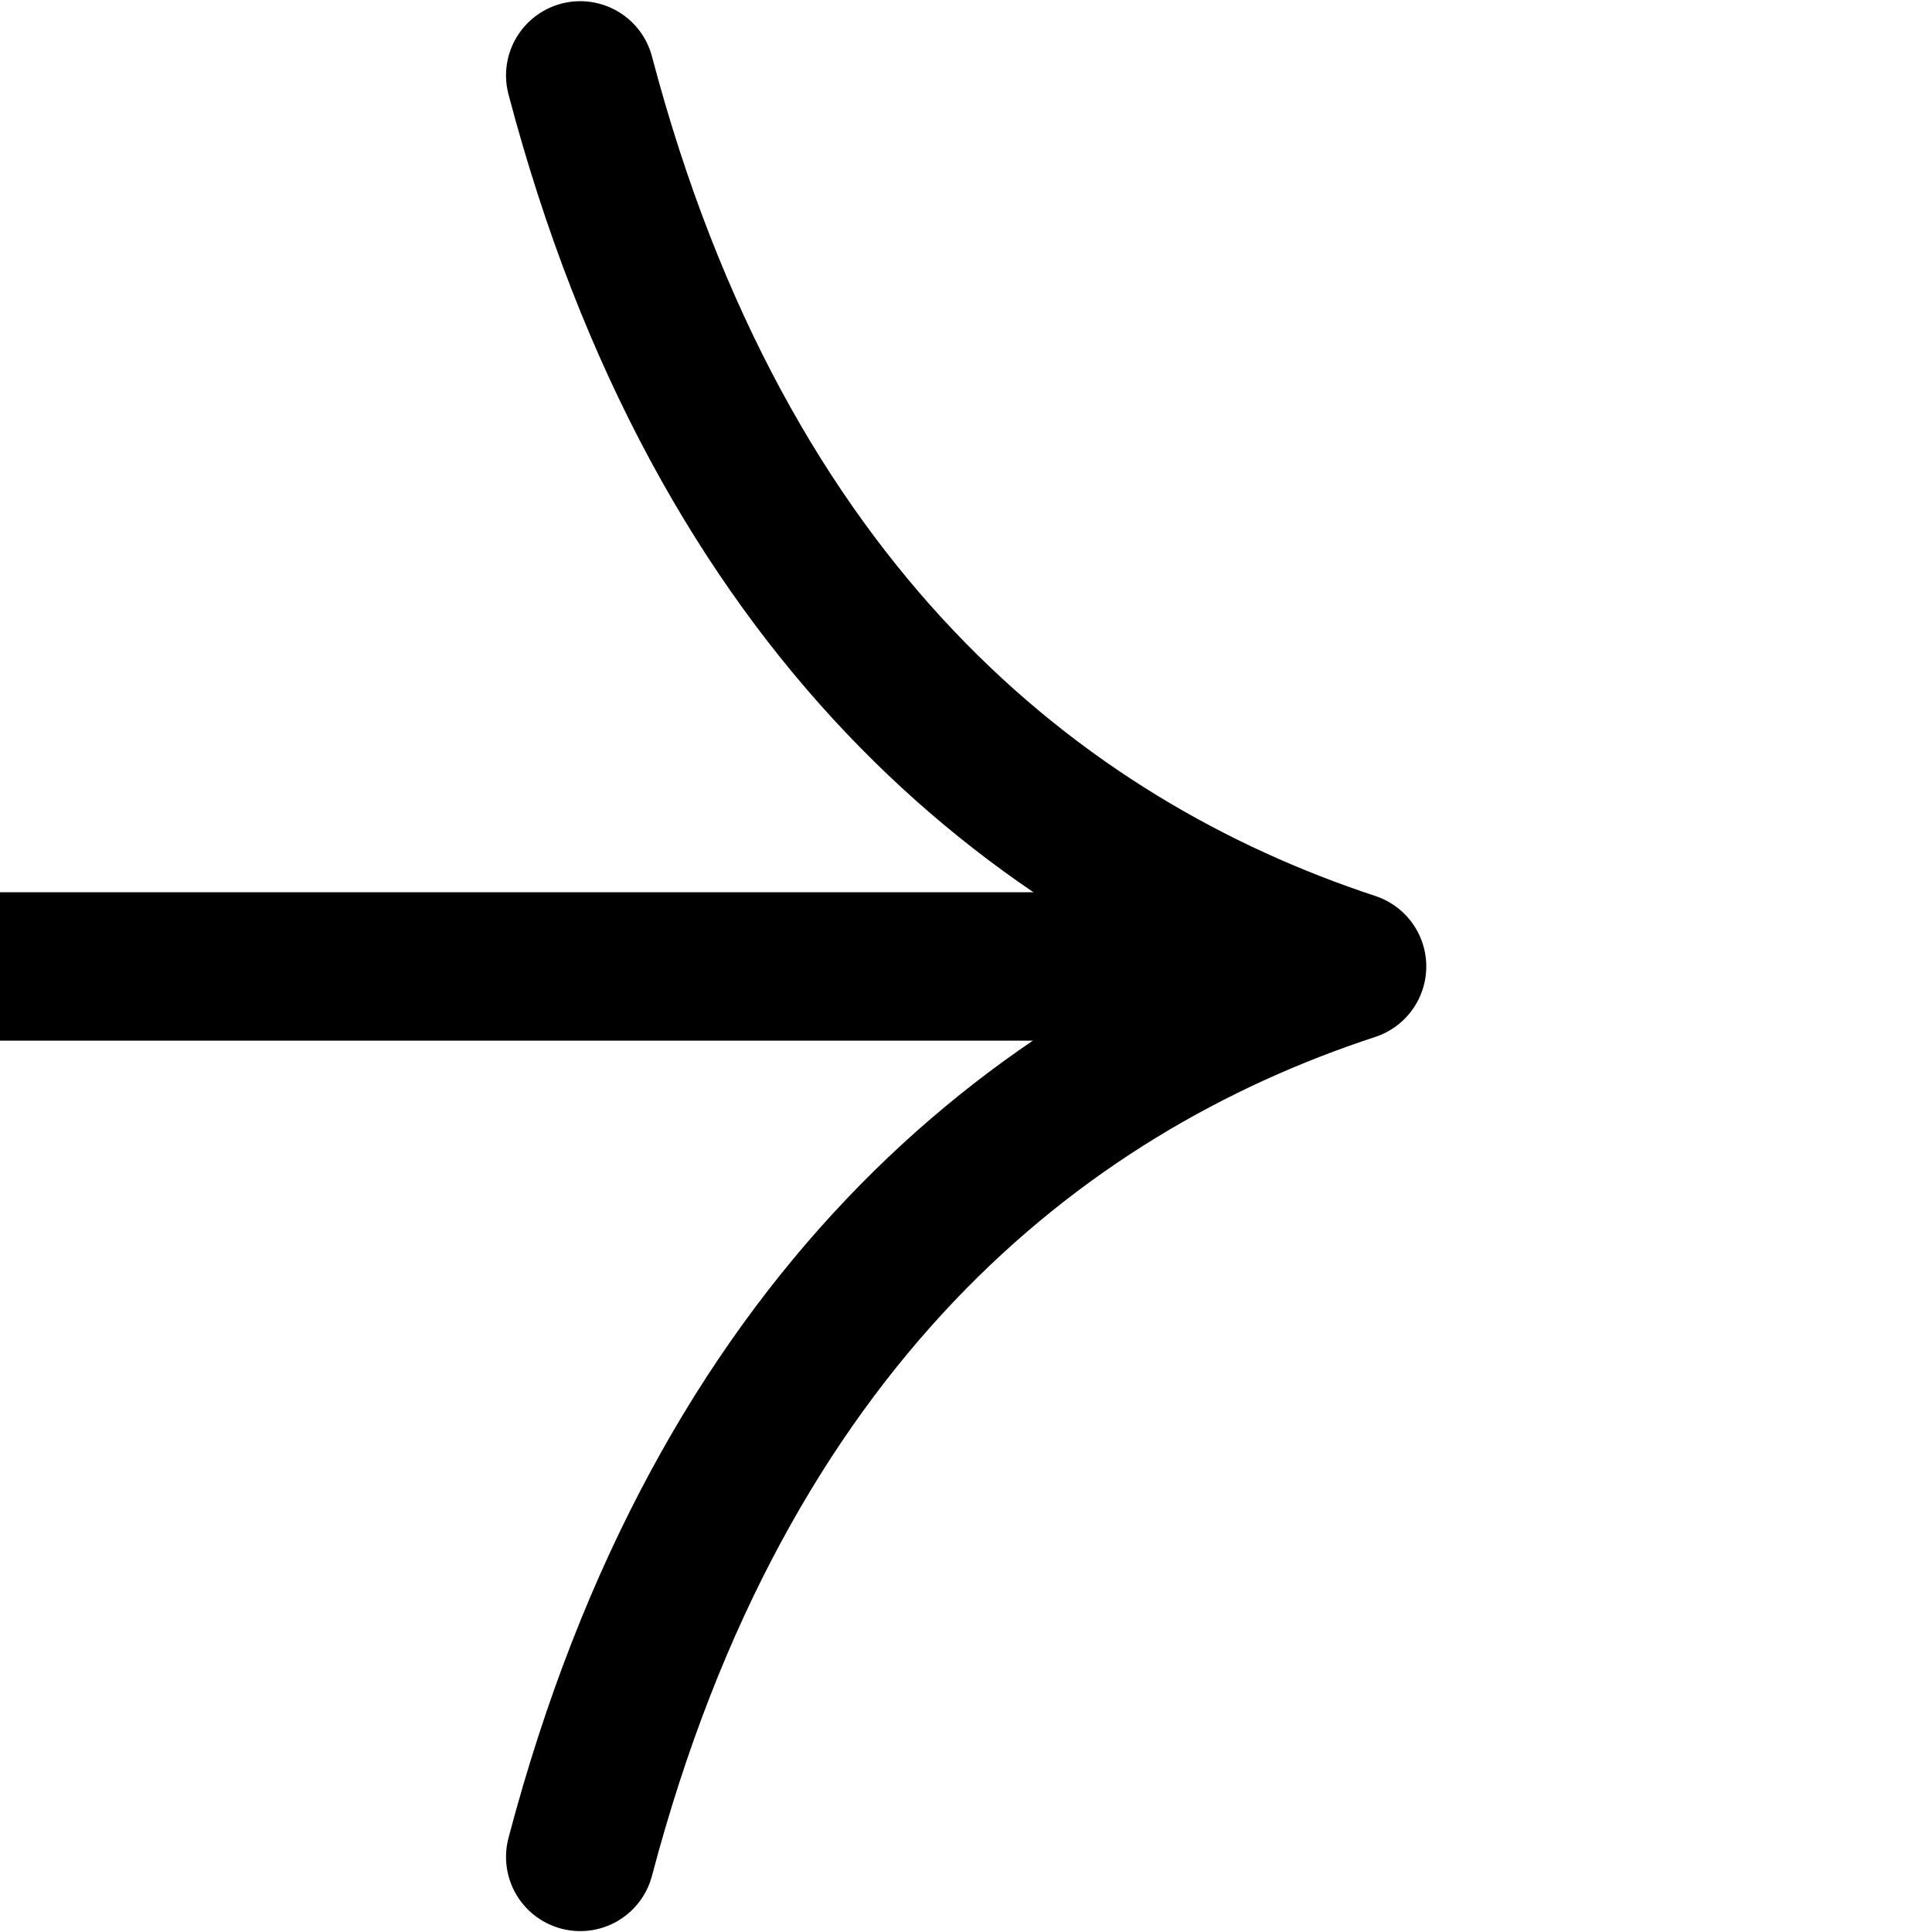 <svg xmlns="http://www.w3.org/2000/svg" width="6.483" height="6.483">
  <path fill="none" stroke="#000" stroke-width=".498" stroke-miterlimit="10" d="M-.014 3.243H4.05"/>
  <path fill="none" stroke="#000" stroke-width=".498" stroke-miterlimit="10" d="M1.947.253c.473 1.794 1.528 2.64 2.59 2.99-1.062.348-2.117 1.194-2.59 2.988" stroke-linecap="round" stroke-linejoin="round"/>
</svg>
